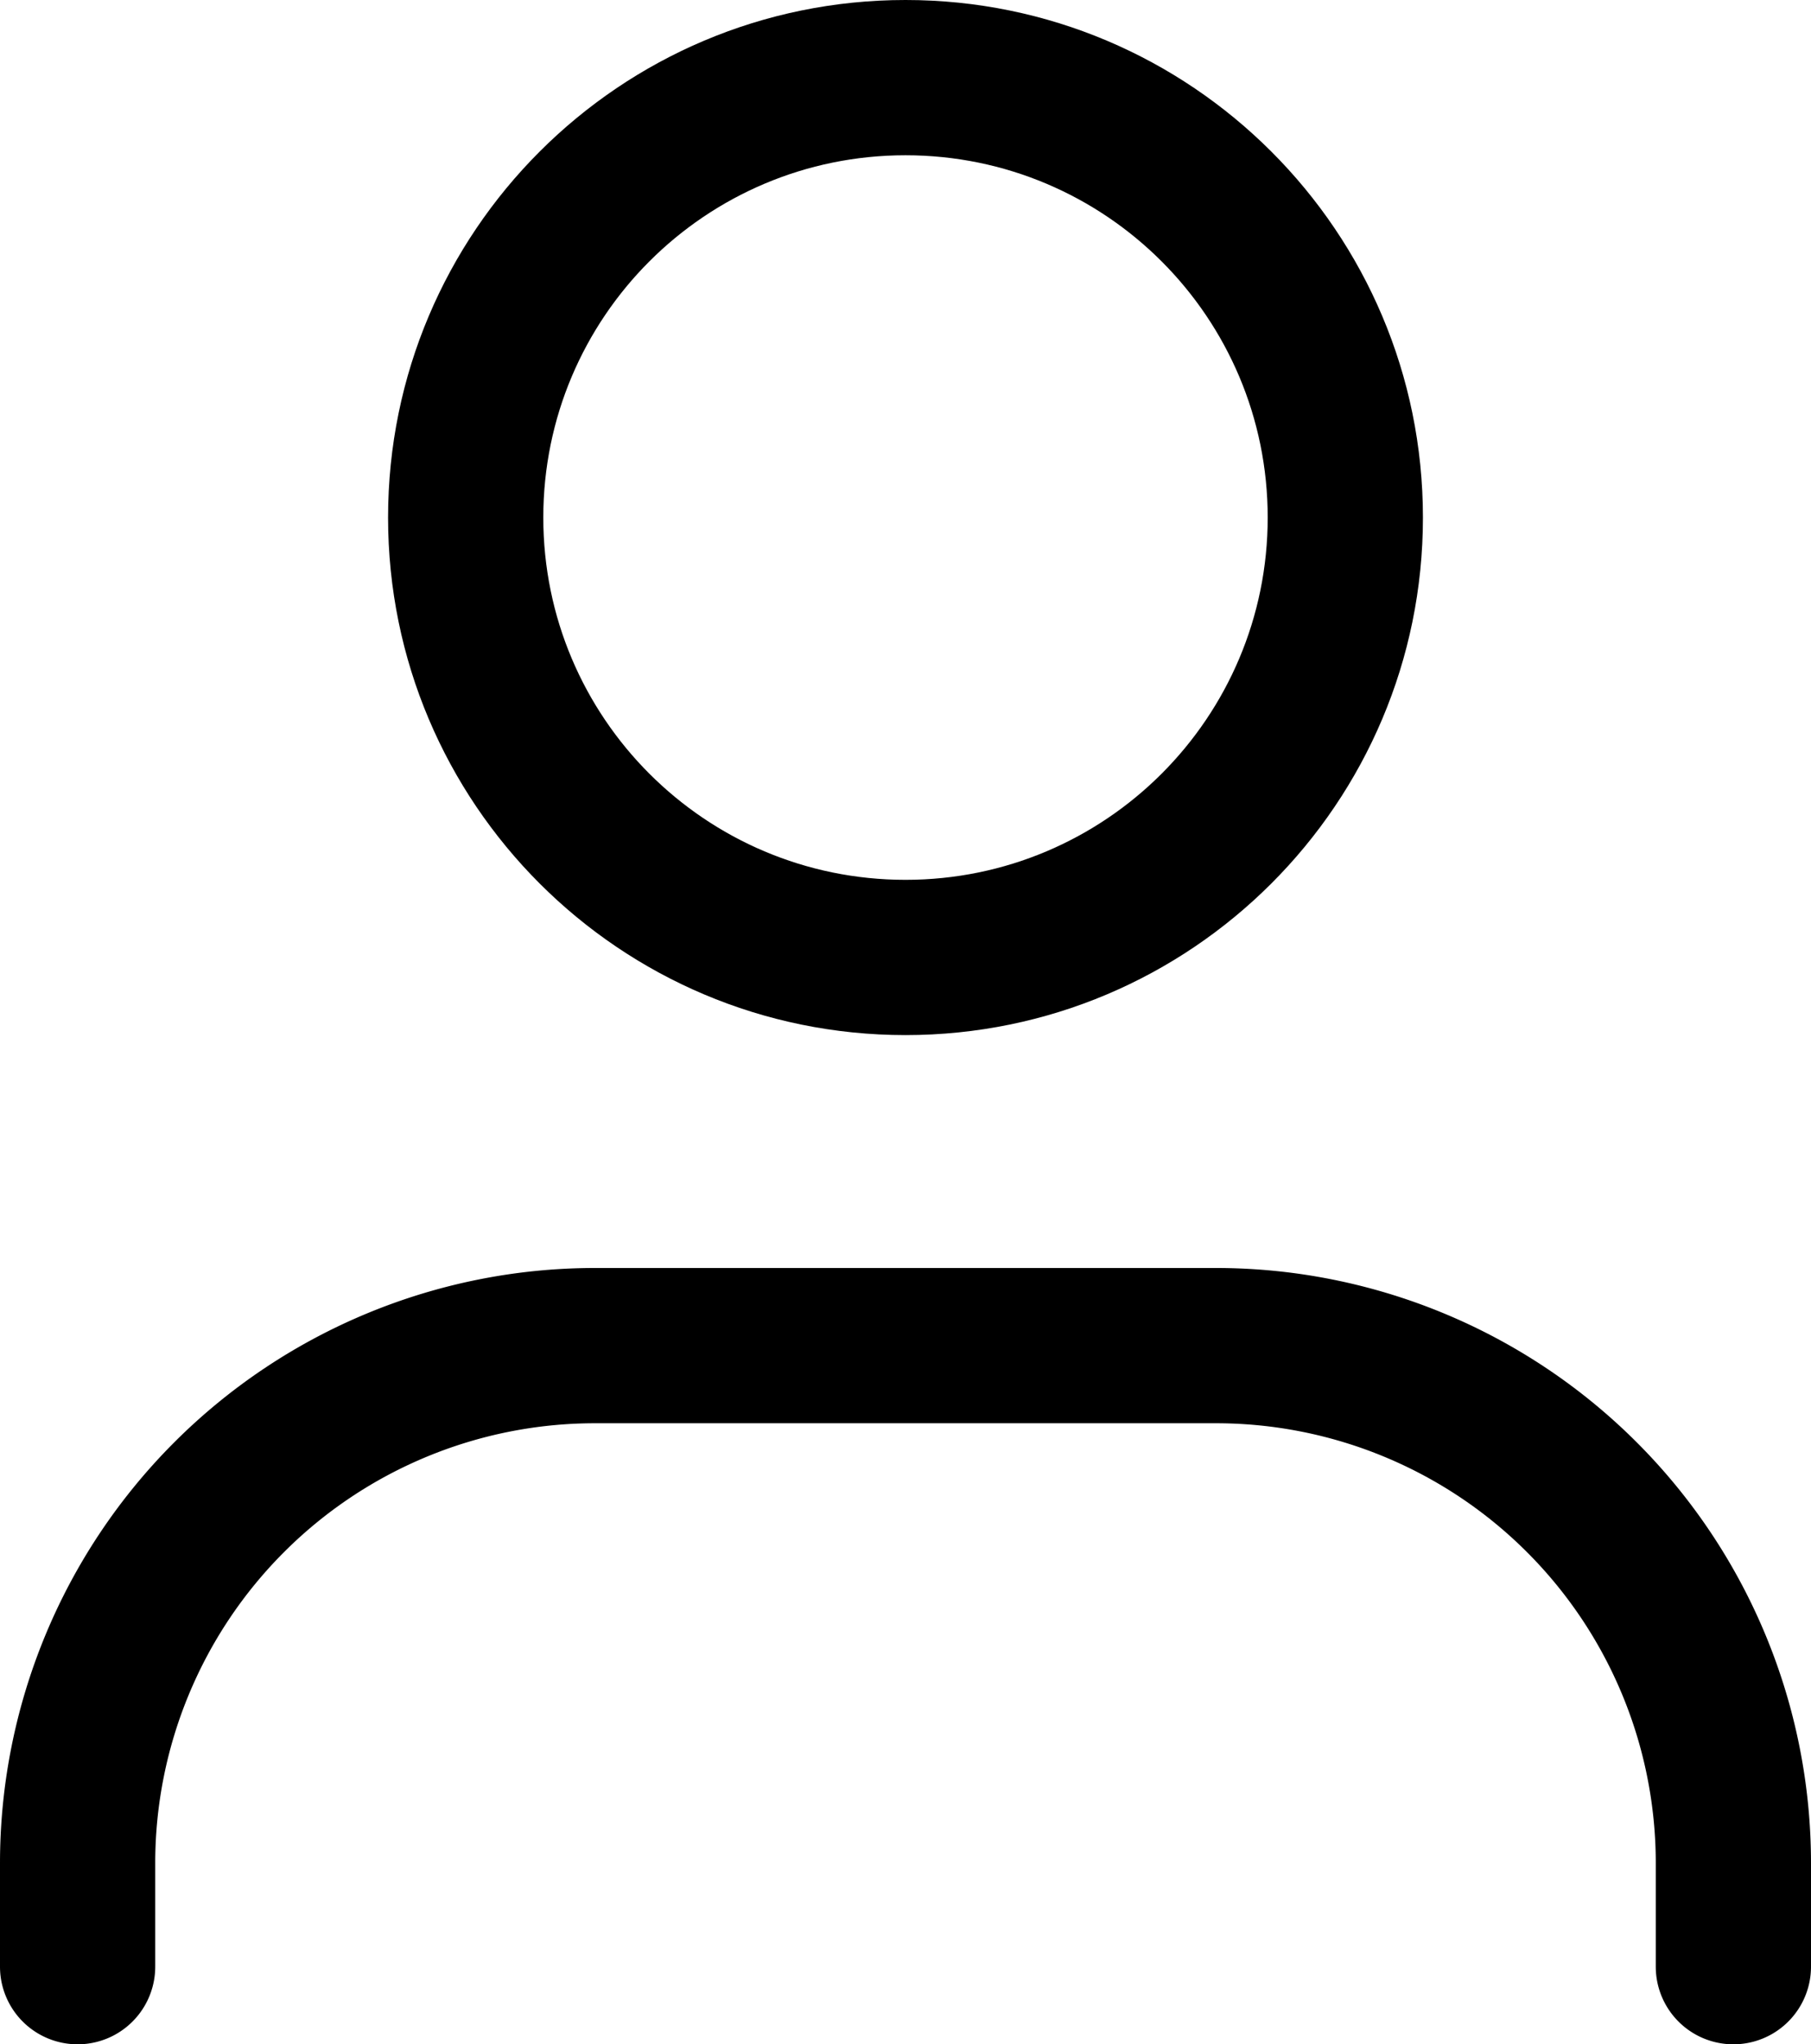 <svg xmlns="http://www.w3.org/2000/svg" width="17.5" height="19.75" viewBox="0 0 17.5 19.75">
  <g id="User_Icon" data-name="User Icon" transform="translate(-1285.25 -40)">
    <g id="Ellipse_132_Stroke_" data-name="Ellipse 132 (Stroke)" transform="translate(1289 40)" fill="none">
      <path d="M5,8.5A3.5,3.5,0,1,0,1.5,5,3.5,3.5,0,0,0,5,8.5ZM5,10A5,5,0,1,0,0,5,5,5,0,0,0,5,10Z" stroke="none"/>
      <path d="M 5 10 C 2.239 10 0 7.761 0 5 C 0 2.239 2.239 0 5 0 C 7.761 0 10 2.239 10 5 C 10 7.761 7.761 10 5 10 Z M 5 1.5 C 3.067 1.5 1.5 3.067 1.5 5 C 1.5 6.933 3.067 8.5 5 8.5 C 6.933 8.5 8.5 6.933 8.5 5 C 8.5 3.067 6.933 1.5 5 1.5 Z" stroke="none" fill="#000"/>
    </g>
    <path id="Vector_631_Stroke_" data-name="Vector 631 (Stroke)" d="M5.75,1.5A4.25,4.25,0,0,0,1.5,5.75v1a.75.75,0,0,1-1.5,0v-1A5.75,5.75,0,0,1,5.75,0h6A5.75,5.75,0,0,1,17.5,5.75v1a.75.75,0,0,1-1.5,0v-1A4.25,4.25,0,0,0,11.75,1.5Z" transform="translate(1285.25 52.25)"/>
  </g>
</svg>
